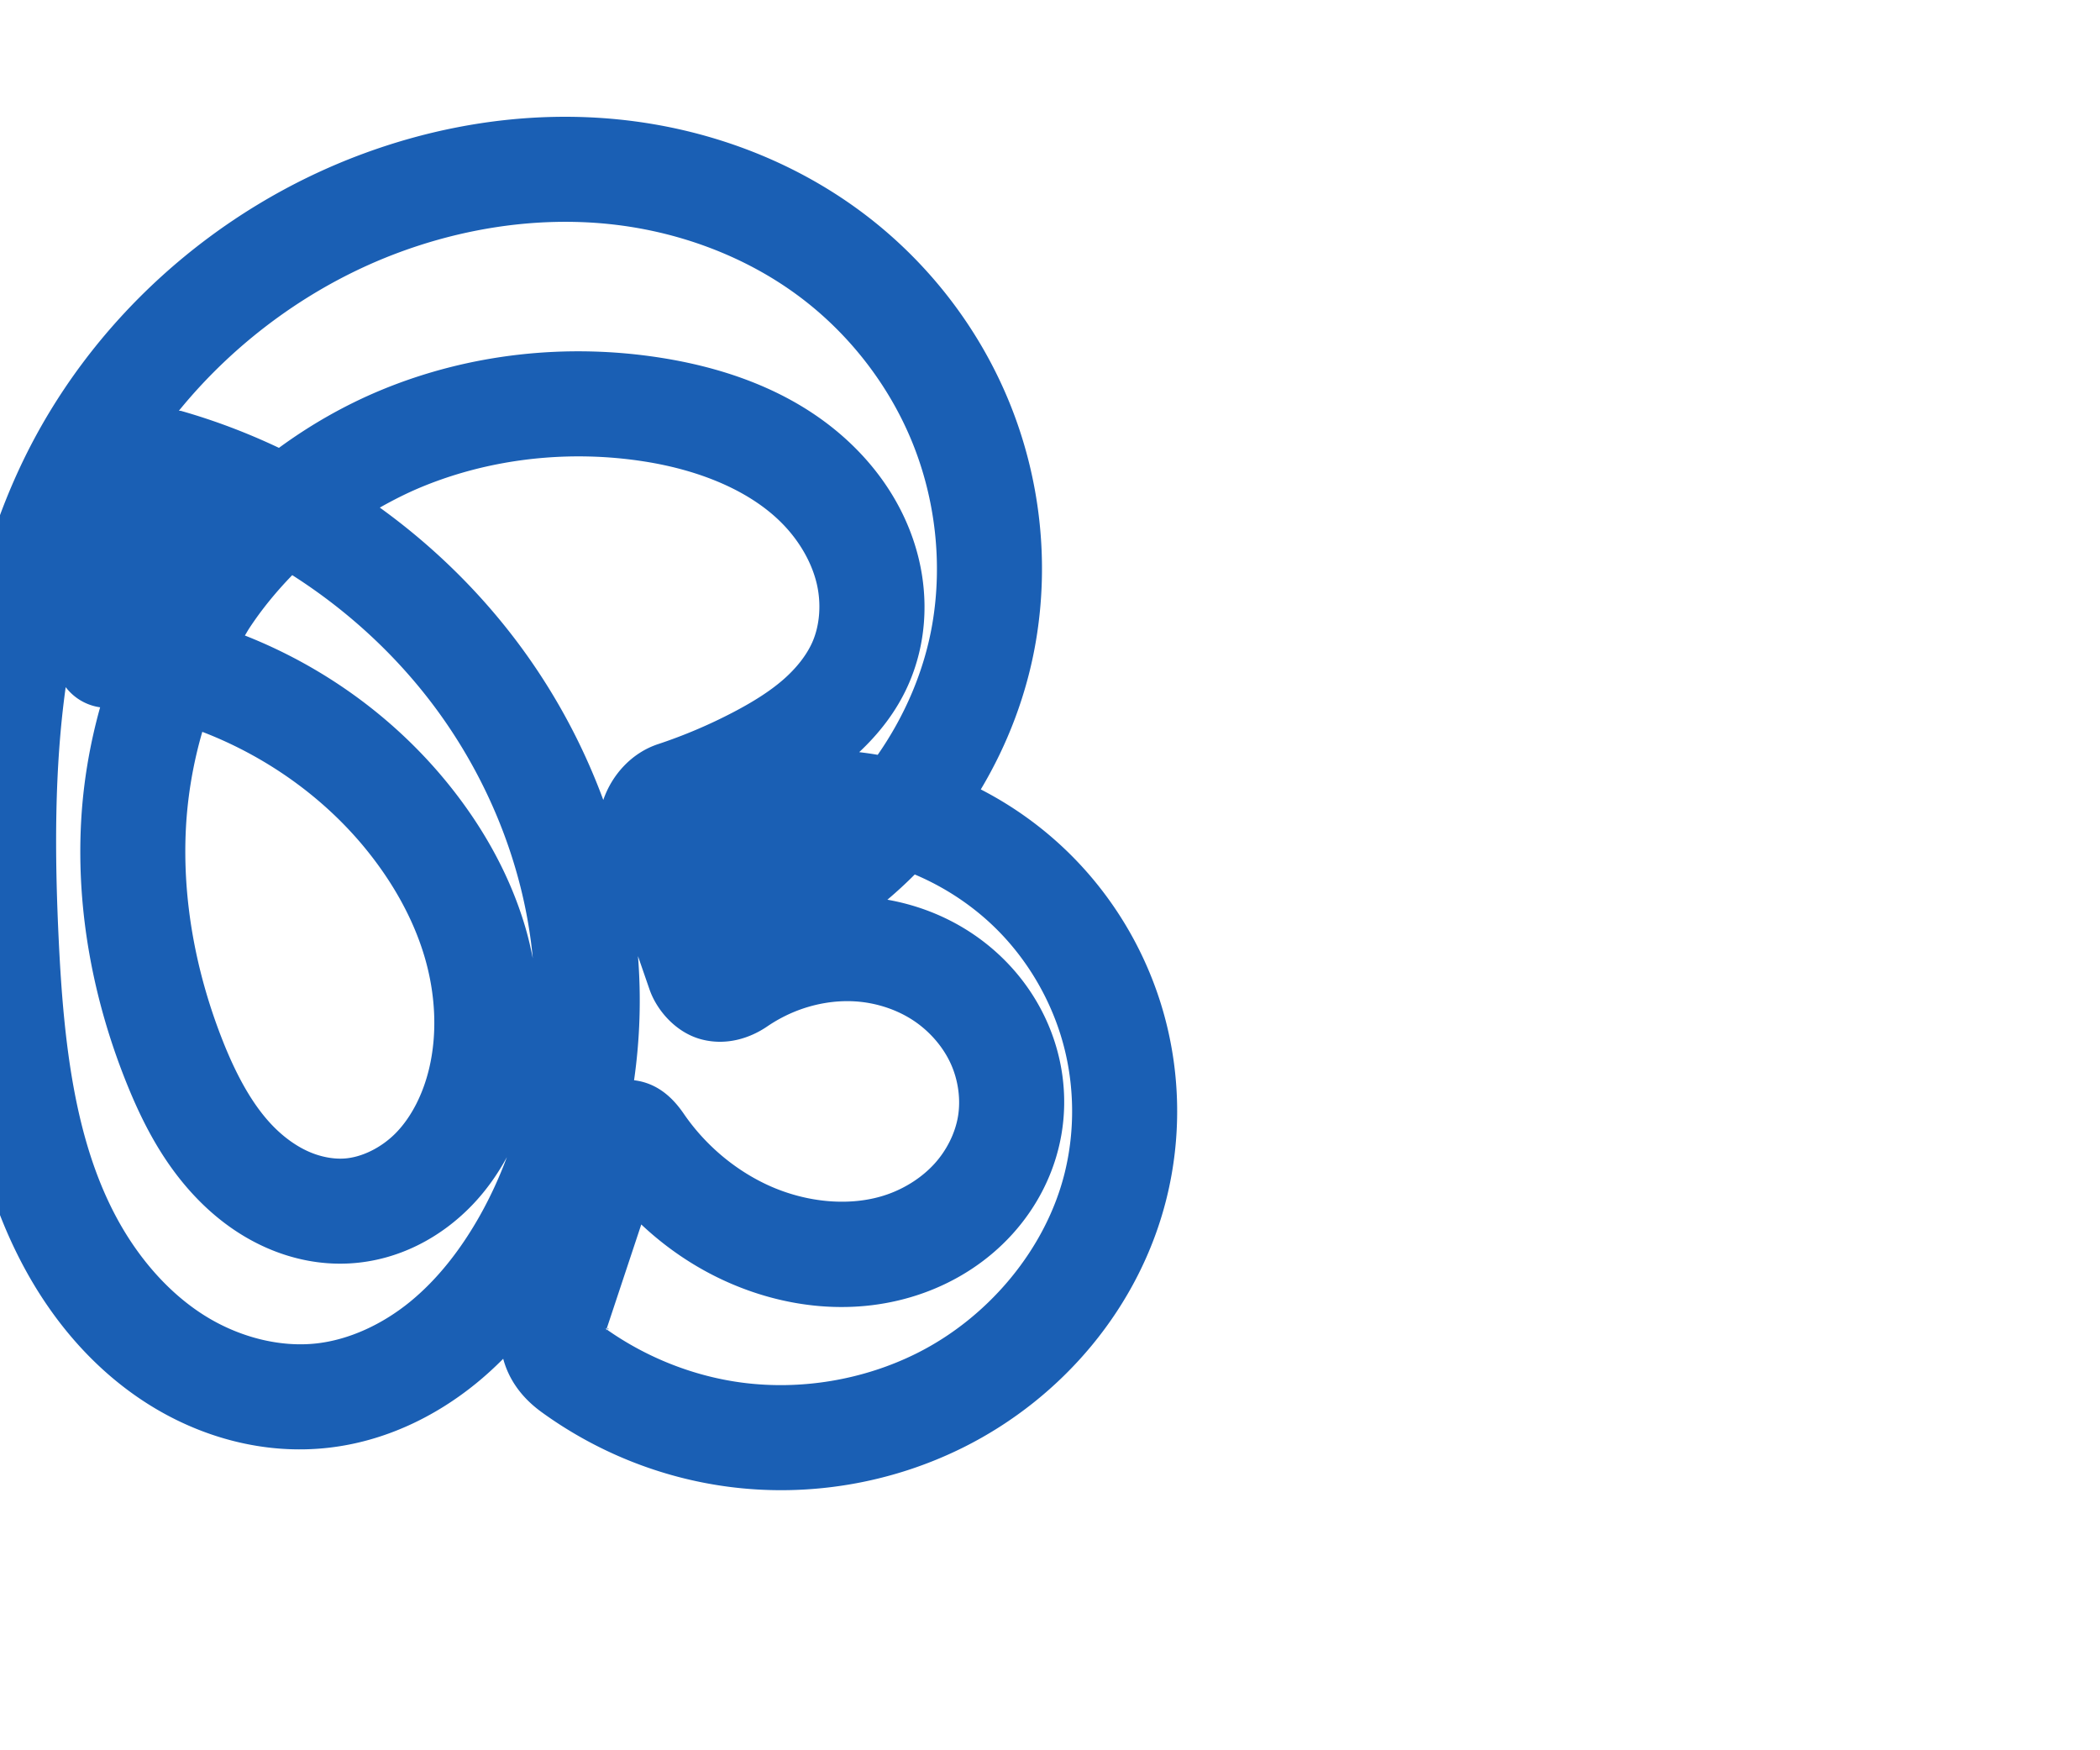 <svg:svg xmlns:cc="http://creativecommons.org/ns#" xmlns:dc="http://purl.org/dc/elements/1.1/" xmlns:inkscape="http://www.inkscape.org/namespaces/inkscape" xmlns:rdf="http://www.w3.org/1999/02/22-rdf-syntax-ns#" xmlns:sodipodi="http://sodipodi.sourceforge.net/DTD/sodipodi-0.dtd" xmlns:svg="http://www.w3.org/2000/svg" xml:space="preserve" width="1200" height="1000" version="1.1" style="clip-rule:evenodd;fill-rule:evenodd;image-rendering:optimizeQuality;shape-rendering:geometricPrecision;text-rendering:geometricPrecision" viewBox="0 0 1200 1000" id="svg10" sodipodi:docname="ഒ.svg" inkscape:version="1.1.1 (3bf5ae0d25, 2021-09-20)"><sodipodi:namedview pagecolor="#ffffff" bordercolor="#666666" borderopacity="1" objecttolerance="10" gridtolerance="10" guidetolerance="10" inkscape:pageopacity="0" inkscape:pageshadow="2" inkscape:window-width="1920" inkscape:window-height="1009" id="namedview12" showgrid="false" inkscape:zoom="0.9588368" inkscape:cx="424.99412" inkscape:cy="488.61287" inkscape:window-x="0" inkscape:window-y="0" inkscape:window-maximized="1" inkscape:current-layer="svg10" showguides="true" inkscape:guide-bbox="true" inkscape:document-rotation="0" inkscape:snap-to-guides="true" inkscape:pagecheckerboard="0"><sodipodi:guide position="0,1000" orientation="0,1" id="guide16" inkscape:label="" inkscape:locked="true" inkscape:color="rgb(0,0,255)" /><sodipodi:guide position="1763.312,2036.169" orientation="1000,0" id="guide18" /><sodipodi:guide position="0,200" orientation="0,1" id="guide20" inkscape:label="base" inkscape:locked="true" inkscape:color="rgb(0,0,255)" /><inkscape:grid type="xygrid" id="grid24" originx="-473.376" originy="-489.692" /><sodipodi:guide position="0,0" orientation="0,1" id="guide34" inkscape:label="bottom" inkscape:locked="true" inkscape:color="rgb(0,0,255)" /><sodipodi:guide position="225.051,1693.319" orientation="0,1" id="guide44" inkscape:label="" inkscape:locked="false" inkscape:color="rgb(0,0,255)" /><sodipodi:guide position="0,900" orientation="0,1" id="guide46" inkscape:label="" inkscape:locked="true" inkscape:color="rgb(0,0,255)" /><sodipodi:guide position="0,1000" orientation="0,1000" id="guide860" /><sodipodi:guide position="642.797,381.691" orientation="-1,0" id="guide862" inkscape:label="width" inkscape:locked="false" inkscape:color="rgb(0,0,255)" /><sodipodi:guide position="1000,0" orientation="0,-1000" id="guide864" /><sodipodi:guide position="0,0" orientation="-1000,0" id="guide866" /></sodipodi:namedview>
 <svg:defs id="defs4"><inkscape:path-effect effect="fillet_chamfer" id="path-effect860" is_visible="true" lpeversion="1" satellites_param="F,0,0,1,0,0,0,1 @ F,0,0,1,0,0,0,1 @ F,0,0,1,0,0,0,1 @ F,0,0,1,0,0,0,1 @ F,0,0,1,0,0,0,1 @ F,0,0,1,0,0,0,1 @ F,0,0,1,0,0,0,1 @ F,0,0,1,0,0,0,1 @ F,0,0,1,0,0,0,1 @ F,0,0,1,0,0,0,1 @ F,0,0,1,0,0,0,1 @ F,0,0,1,0,0,0,1 @ F,0,0,1,0,0,0,1 @ F,0,0,1,0,0,0,1 @ F,0,0,1,0,0,0,1 @ F,0,0,1,0,0,0,1 @ F,0,0,1,0,0,0,1 @ F,0,0,1,0,0,0,1 @ F,0,0,1,0,0,0,1 @ F,0,0,1,0,0,0,1 @ F,0,0,1,0,0,0,1 @ F,0,0,1,0,0,0,1 @ F,0,0,1,0,0,0,1 @ F,0,1,1,0,19.977,0,1 @ F,0,1,1,0,19.977,0,1 @ F,0,0,1,0,0,0,1 @ F,0,0,1,0,0,0,1 @ F,0,0,1,0,0,0,1 @ F,0,0,1,0,0,0,1 @ F,0,0,1,0,0,0,1 @ F,0,0,1,0,0,0,1 @ F,0,0,1,0,0,0,1 @ F,0,0,1,0,0,0,1 @ F,0,1,1,0,19.977,0,1 @ F,0,1,1,0,19.977,0,1 @ F,0,0,1,0,0,0,1 @ F,0,0,1,0,0,0,1 @ F,0,0,1,0,0,0,1 @ F,0,0,1,0,0,0,1 @ F,0,0,1,0,0,0,1 @ F,0,0,1,0,0,0,1 @ F,0,0,1,0,0,0,1 @ F,0,0,1,0,0,0,1 @ F,0,0,1,0,0,0,1 @ F,0,0,1,0,0,0,1 @ F,0,0,1,0,0,0,1 @ F,0,0,1,0,0,0,1 @ F,0,0,1,0,0,0,1 @ F,0,0,1,0,0,0,1 @ F,0,0,1,0,0,0,1 @ F,0,0,1,0,0,0,1 @ F,0,0,1,0,0,0,1 @ F,0,0,1,0,0,0,1" unit="px" method="auto" mode="F" radius="0" chamfer_steps="1" flexible="false" use_knot_distance="true" apply_no_radius="true" apply_with_radius="true" only_selected="true" hide_knots="false" /><inkscape:path-effect effect="fillet_chamfer" id="path-effect859" is_visible="true" lpeversion="1" satellites_param="F,0,0,1,0,0,0,1 @ F,0,0,1,0,0,0,1 @ F,0,0,1,0,0,0,1 @ F,0,0,1,0,0,0,1 @ F,0,0,1,0,0,0,1 @ F,0,0,1,0,0,0,1 @ F,0,0,1,0,0,0,1 @ F,0,0,1,0,0,0,1 @ F,0,0,1,0,0,0,1 @ F,0,0,1,0,0,0,1 @ F,0,0,1,0,0,0,1 @ F,0,0,1,0,0,0,1 @ F,0,0,1,0,0,0,1 @ F,0,0,1,0,0,0,1 @ F,0,0,1,0,0,0,1 @ F,0,0,1,0,0,0,1 @ F,0,0,1,0,0,0,1 @ F,0,0,1,0,0,0,1 @ F,0,0,1,0,0,0,1 @ F,0,0,1,0,0,0,1 @ F,0,0,1,0,0,0,1 @ F,0,0,1,0,14.383,0,1 @ F,0,0,1,0,23.403,0,1 @ F,0,0,1,0,0,0,1 @ F,0,0,1,0,0,0,1 @ F,0,0,1,0,0,0,1 @ F,0,0,1,0,0,0,1 @ F,0,0,1,0,0,0,1 @ F,0,0,1,0,0,0,1 @ F,0,0,1,0,0,0,1 @ F,0,0,1,0,29.31,0,1 @ F,0,0,1,0,21.166,0,1 @ F,0,0,1,0,0,0,1 @ F,0,0,1,0,0,0,1 @ F,0,0,1,0,0,0,1 @ F,0,0,1,0,0,0,1 @ F,0,0,1,0,0,0,1 @ F,0,0,1,0,0,0,1 @ F,0,0,1,0,0,0,1 @ F,0,0,1,0,0,0,1 @ F,0,0,1,0,0,0,1 @ F,0,0,1,0,0,0,1 @ F,0,0,1,0,0,0,1 @ F,0,0,1,0,0,0,1 @ F,0,0,1,0,0,0,1 @ F,0,0,1,0,0,0,1 @ F,0,0,1,0,0,0,1 @ F,0,0,1,0,0,0,1 @ F,0,0,1,0,0,0,1 @ F,0,0,1,0,0,0,1" unit="px" method="auto" mode="F" radius="0" chamfer_steps="1" flexible="false" use_knot_distance="true" apply_no_radius="true" apply_with_radius="true" only_selected="true" hide_knots="false" /><inkscape:path-effect effect="spiro" id="path-effect857" is_visible="true" lpeversion="1" /><inkscape:path-effect effect="spiro" id="path-effect856" is_visible="true" lpeversion="1" /><inkscape:path-effect effect="spiro" id="path-effect1521" is_visible="true" lpeversion="1" /><inkscape:path-effect effect="spiro" id="path-effect858" is_visible="true" lpeversion="1" /><inkscape:path-effect effect="spiro" id="path-effect854" is_visible="true" lpeversion="1" />
  <svg:style type="text/css" id="style2">
   
    .fil0 {fill:#EF7F1A;fill-rule:nonzero}
   
  </svg:style>
 <inkscape:path-effect effect="spiro" id="path-effect1214" is_visible="true" lpeversion="1" /><inkscape:path-effect effect="spiro" id="path-effect1195" is_visible="true" lpeversion="1" /><inkscape:path-effect effect="spiro" id="path-effect992" is_visible="true" lpeversion="1" /><inkscape:path-effect effect="spiro" id="path-effect287" is_visible="true" lpeversion="1" /><inkscape:path-effect effect="spiro" id="path-effect1032" is_visible="true" lpeversion="1" /><inkscape:path-effect effect="spiro" id="path-effect1218" is_visible="true" lpeversion="1" /><inkscape:path-effect effect="spiro" id="path-effect309" is_visible="true" lpeversion="1" /><inkscape:path-effect effect="spiro" id="path-effect1176" is_visible="true" lpeversion="1" /><inkscape:path-effect effect="spiro" id="path-effect1112" is_visible="true" lpeversion="1" /></svg:defs>
 
<svg:g id="path855"><svg:path style="color:#000000;clip-rule:nonzero;fill:#1a5fb4;fill-rule:nonzero;stroke-linecap:round;stroke-linejoin:round;-inkscape-stroke:none;paint-order:fill stroke markers;shape-rendering:auto" d="M 316.518,66.787 C 279.281,67.553 242.461,74.963 207.865,87.703 C 122.658,119.082 50.69,183.639 11.828,266.133 C -29.366,353.576 -30.675,450.335 -26.379,539.904 C -23.486,600.213 -17.87,666.181 14.488,725.418 C 30.749,755.185 53.711,782.423 83.773,801.656 C 114.046,821.024 150.808,831.467 188.203,827.1 C 219.924,823.395 248.598,809.465 271.984,790.453 C 277.48,785.986 282.643,781.244 287.545,776.311 C 290.618,787.766 297.681,798.218 309.387,806.723 C 340.655,829.44 377.38,844.264 415.816,849.383 C 461.858,855.514 509.188,847.604 550.734,826.834 C 607.266,798.573 651.378,746.63 666.711,684.221 C 675.088,650.121 674.62,614.202 665.357,580.332 C 656.095,546.463 638.221,515.305 613.656,490.215 C 598.128,474.355 580.109,461.134 560.457,451.02 C 575.936,425.083 586.842,396.375 591.953,366.254 C 599.732,320.406 594.316,272.92 576.824,229.992 C 559.339,187.081 530.154,149.536 493.229,121.789 C 452.505,91.188 403.664,73.372 353.826,68.285 C 341.388,67.016 328.93,66.532 316.518,66.787 M 317.748,126.789 C 327.789,126.577 337.808,126.961 347.734,127.975 C 387.356,132.019 426.019,146.336 457.186,169.756 C 485.401,190.958 507.998,220.086 521.26,252.633 C 534.515,285.163 538.65,321.731 532.799,356.217 C 528.268,382.921 517.238,408.698 501.543,431.262 C 498.034,430.649 494.51,430.159 490.977,429.729 C 502.027,419.354 512.04,406.867 518.871,391.605 C 529.283,368.343 530.66,342.834 524.998,319.254 C 519.378,295.846 507.159,275.294 491.443,258.766 C 460.186,225.891 417.919,210.797 377.998,204.465 C 324.297,195.948 268.366,201.886 217.732,222.883 C 197.026,231.47 177.464,242.647 159.393,255.875 C 141.339,247.312 122.578,240.195 103.289,234.715 A 30.003,30.003 0.0 0,0 102.209,234.695 C 135.276,194.092 179.522,162.079 228.6,144.006 C 257.292,133.44 287.624,127.426 317.748,126.789 L 317.748,126.789 M 336.076,260.803 C 346.971,261.045 357.85,262.02 368.6,263.725 C 400.101,268.721 429.389,280.576 447.961,300.109 C 457.16,309.784 463.835,321.511 466.656,333.262 C 469.436,344.84 468.467,357.353 464.107,367.094 C 460.802,374.479 454.919,381.948 447.273,388.553 C 439.556,395.22 429.936,401.202 419.08,406.883 C 405.229,414.131 390.777,420.262 375.932,425.189 C 361.123,430.105 349.73,442.462 344.738,457.053 C 333.776,427.358 318.85,399.179 300.469,373.49 C 277.401,341.251 249.046,313.09 217.037,290.004 C 224.717,285.67 232.587,281.678 240.717,278.307 C 270.573,265.926 303.392,260.076 336.076,260.803 L 336.076,260.803 M 166.994,328.598 C 199.961,349.596 229.043,376.775 251.674,408.404 C 280.98,449.363 299.812,497.981 304.463,547.531 C 303.246,541.393 301.828,535.307 300.057,529.348 C 291.057,499.067 275.434,471.847 256.439,448.289 C 225.714,410.182 185.144,380.912 139.939,363.094 C 140.804,361.705 141.584,360.258 142.48,358.893 C 149.596,348.056 157.907,337.978 166.994,328.598 L 166.994,328.598 M 37.539,392.588 A 30.003,30.003 0.0 0,0 57.211,404.111 C 51.163,425.74 47.455,447.973 46.309,470.283 C 43.709,520.856 53.354,571.061 71.691,617.217 C 81.051,640.774 93.561,665.862 114.502,686.723 C 125.011,697.192 137.514,706.365 152.045,712.801 C 166.644,719.267 182.968,722.801 199.951,721.822 C 227.697,720.224 252.067,707.029 269.895,688.434 C 277.908,680.075 284.387,670.818 289.656,661.102 C 285.401,672.523 280.335,683.606 274.412,694.18 C 263.496,713.666 250.035,730.972 234.137,743.896 C 218.368,756.716 199.642,765.355 181.242,767.504 C 159.665,770.024 135.849,763.744 116.109,751.115 C 96.158,738.351 79.347,718.992 67.145,696.654 C 42.577,651.68 36.349,595.329 33.553,537.029 C 31.199,487.966 31.06,438.969 37.539,392.588 M 115.596,418.127 C 152.173,432.175 185.341,455.699 209.732,485.951 C 224.609,504.402 236.169,524.995 242.543,546.441 C 248.885,567.78 250.048,590.448 245.135,610.822 C 241.705,625.043 235.24,637.883 226.584,646.912 C 218.168,655.69 206.613,661.337 196.5,661.92 C 190.206,662.283 183.062,660.917 176.344,657.941 C 169.556,654.935 162.855,650.201 156.846,644.215 C 144.75,632.166 135.309,614.841 127.451,595.062 C 111.973,556.104 104.127,514.254 106.229,473.361 C 107.191,454.627 110.399,436.029 115.596,418.127 L 115.596,418.127 M 522.719,499.623 C 540.658,507.199 557.215,518.332 570.781,532.189 C 588.091,549.87 600.957,572.293 607.484,596.16 C 614.011,620.027 614.347,645.875 608.443,669.904 C 597.737,713.483 564.994,752.625 523.904,773.166 C 493.324,788.454 457.626,794.419 423.736,789.906 C 396.297,786.252 369.53,775.633 346.795,759.637 C 346.603,759.851 346.41,759.9 346.236,760.422 L 346.551,759.473 C 345.926,759.031 345.271,758.631 344.652,758.182 C 345.629,758.892 346.135,759.072 346.625,759.254 L 366.443,699.58 C 380.155,712.483 395.849,723.286 413.074,731.305 C 447.759,747.451 488.945,752.519 527.393,738.854 C 546.608,732.023 564.378,720.698 578.52,705.084 C 592.712,689.414 602.731,669.943 606.48,648.461 C 610.465,625.633 607.034,602.429 597.428,581.859 C 587.849,561.349 572.583,544.342 553.973,532.309 C 539.589,523.008 523.595,516.951 507.084,514.035 C 512.504,509.451 517.718,504.645 522.719,499.623 L 522.719,499.623 M 364.559,546.254 L 371.135,565.26 C 375.336,577.404 386.362,590.007 400.732,593.812 C 415.103,597.618 428.652,593.108 438.373,586.471 C 443.112,583.235 448.181,580.476 453.441,578.273 C 464.711,573.555 477.049,571.388 488.76,572.137 C 500.425,572.883 511.978,576.606 521.393,582.693 C 530.76,588.751 538.545,597.569 543.064,607.246 C 547.556,616.864 549.119,628.151 547.375,638.145 C 545.726,647.593 540.934,657.204 534.049,664.807 C 527.113,672.465 517.669,678.633 507.299,682.318 C 486.575,689.684 460.643,687.266 438.396,676.91 C 419.469,668.099 402.673,653.765 390.775,636.398 C 385.624,628.878 376.935,618.924 362.324,617.188 C 365.684,593.709 366.454,569.887 364.559,546.254 M 347.207,759.057 C 347.125,759.082 347.032,759.357 346.943,759.428 C 348.089,759.754 347.841,758.859 347.207,759.057" id="path16540" /></svg:g></svg:svg>